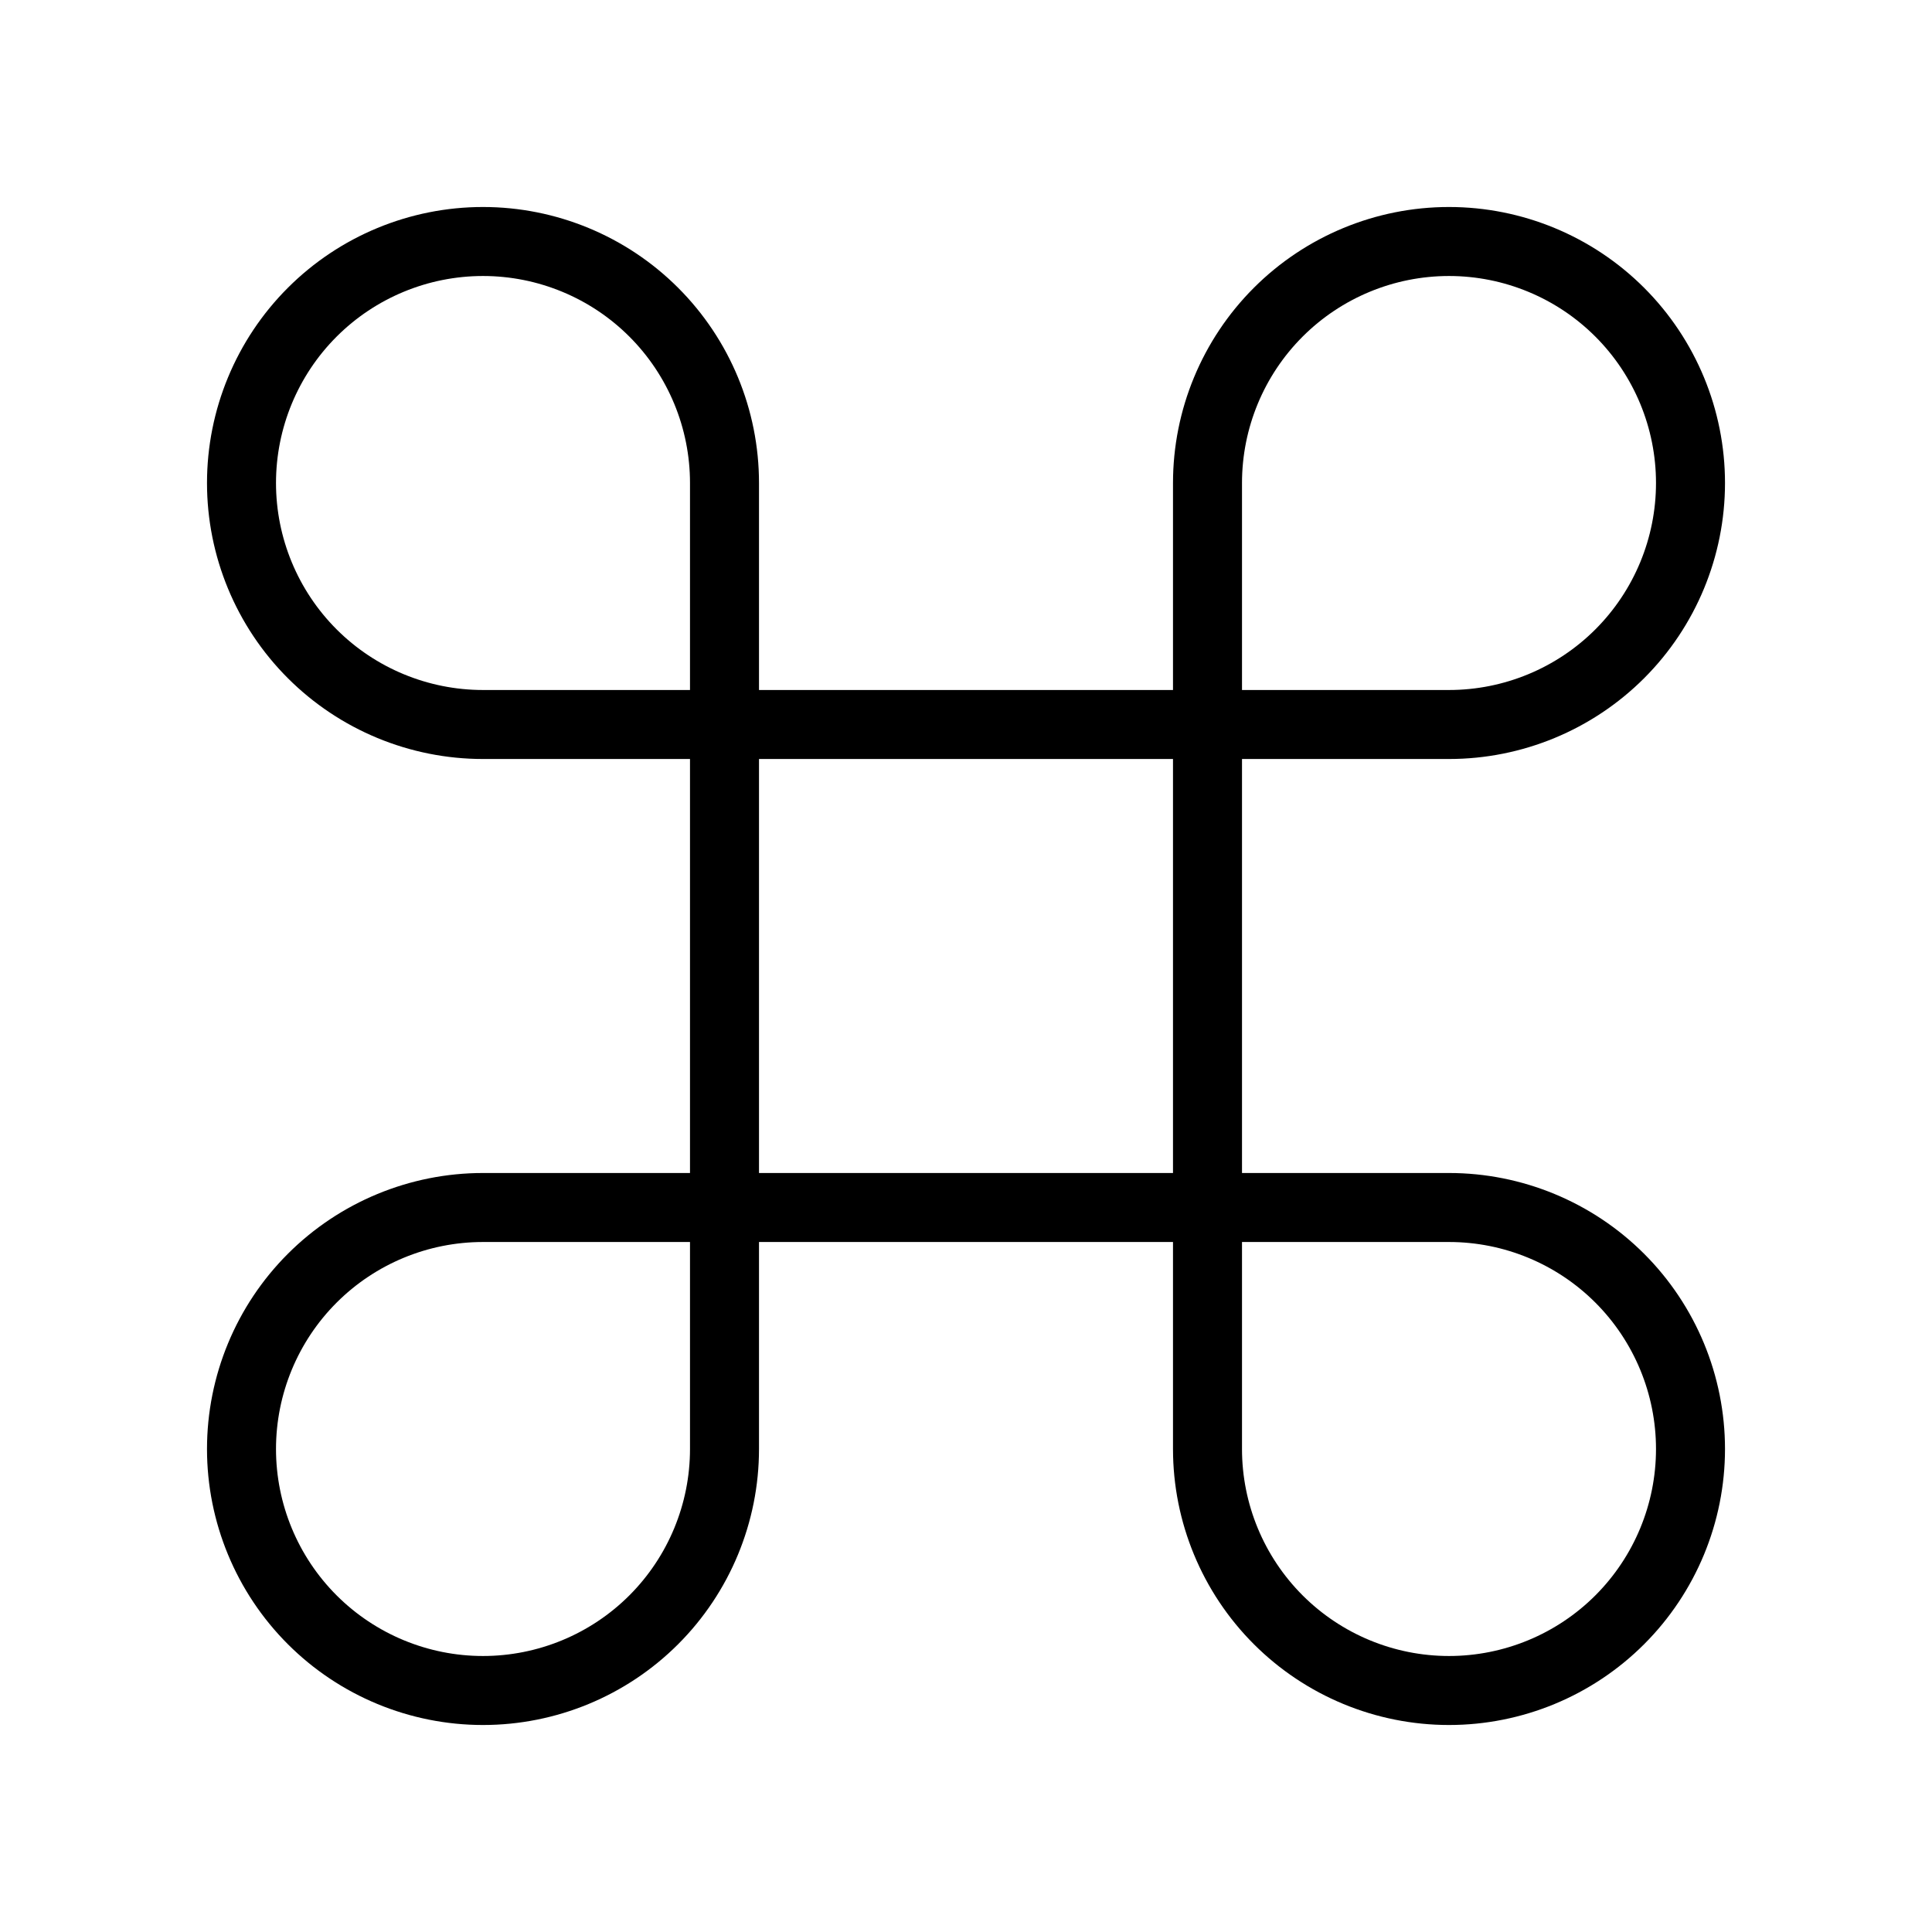 <svg width="28" height="28" viewBox="0 0 28 28" fill="none" xmlns="http://www.w3.org/2000/svg">
<path d="M21 3.5C20.072 3.5 19.181 3.869 18.525 4.525C17.869 5.181 17.5 6.072 17.5 7V21C17.5 21.928 17.869 22.819 18.525 23.475C19.181 24.131 20.072 24.5 21 24.5C21.928 24.5 22.819 24.131 23.475 23.475C24.131 22.819 24.5 21.928 24.5 21C24.5 20.072 24.131 19.181 23.475 18.525C22.819 17.869 21.928 17.5 21 17.5H7C6.072 17.5 5.181 17.869 4.525 18.525C3.869 19.181 3.5 20.072 3.5 21C3.5 21.928 3.869 22.819 4.525 23.475C5.181 24.131 6.072 24.5 7 24.5C7.928 24.5 8.819 24.131 9.475 23.475C10.131 22.819 10.5 21.928 10.5 21V7C10.5 6.072 10.131 5.181 9.475 4.525C8.819 3.869 7.928 3.5 7 3.5C6.072 3.5 5.181 3.869 4.525 4.525C3.869 5.181 3.5 6.072 3.5 7C3.5 7.928 3.869 8.819 4.525 9.475C5.181 10.131 6.072 10.5 7 10.5H21C21.928 10.5 22.819 10.131 23.475 9.475C24.131 8.819 24.5 7.928 24.5 7C24.5 6.072 24.131 5.181 23.475 4.525C22.819 3.869 21.928 3.5 21 3.5Z" stroke="currentColor" stroke-linecap="round" stroke-linejoin="round"/>
</svg>
